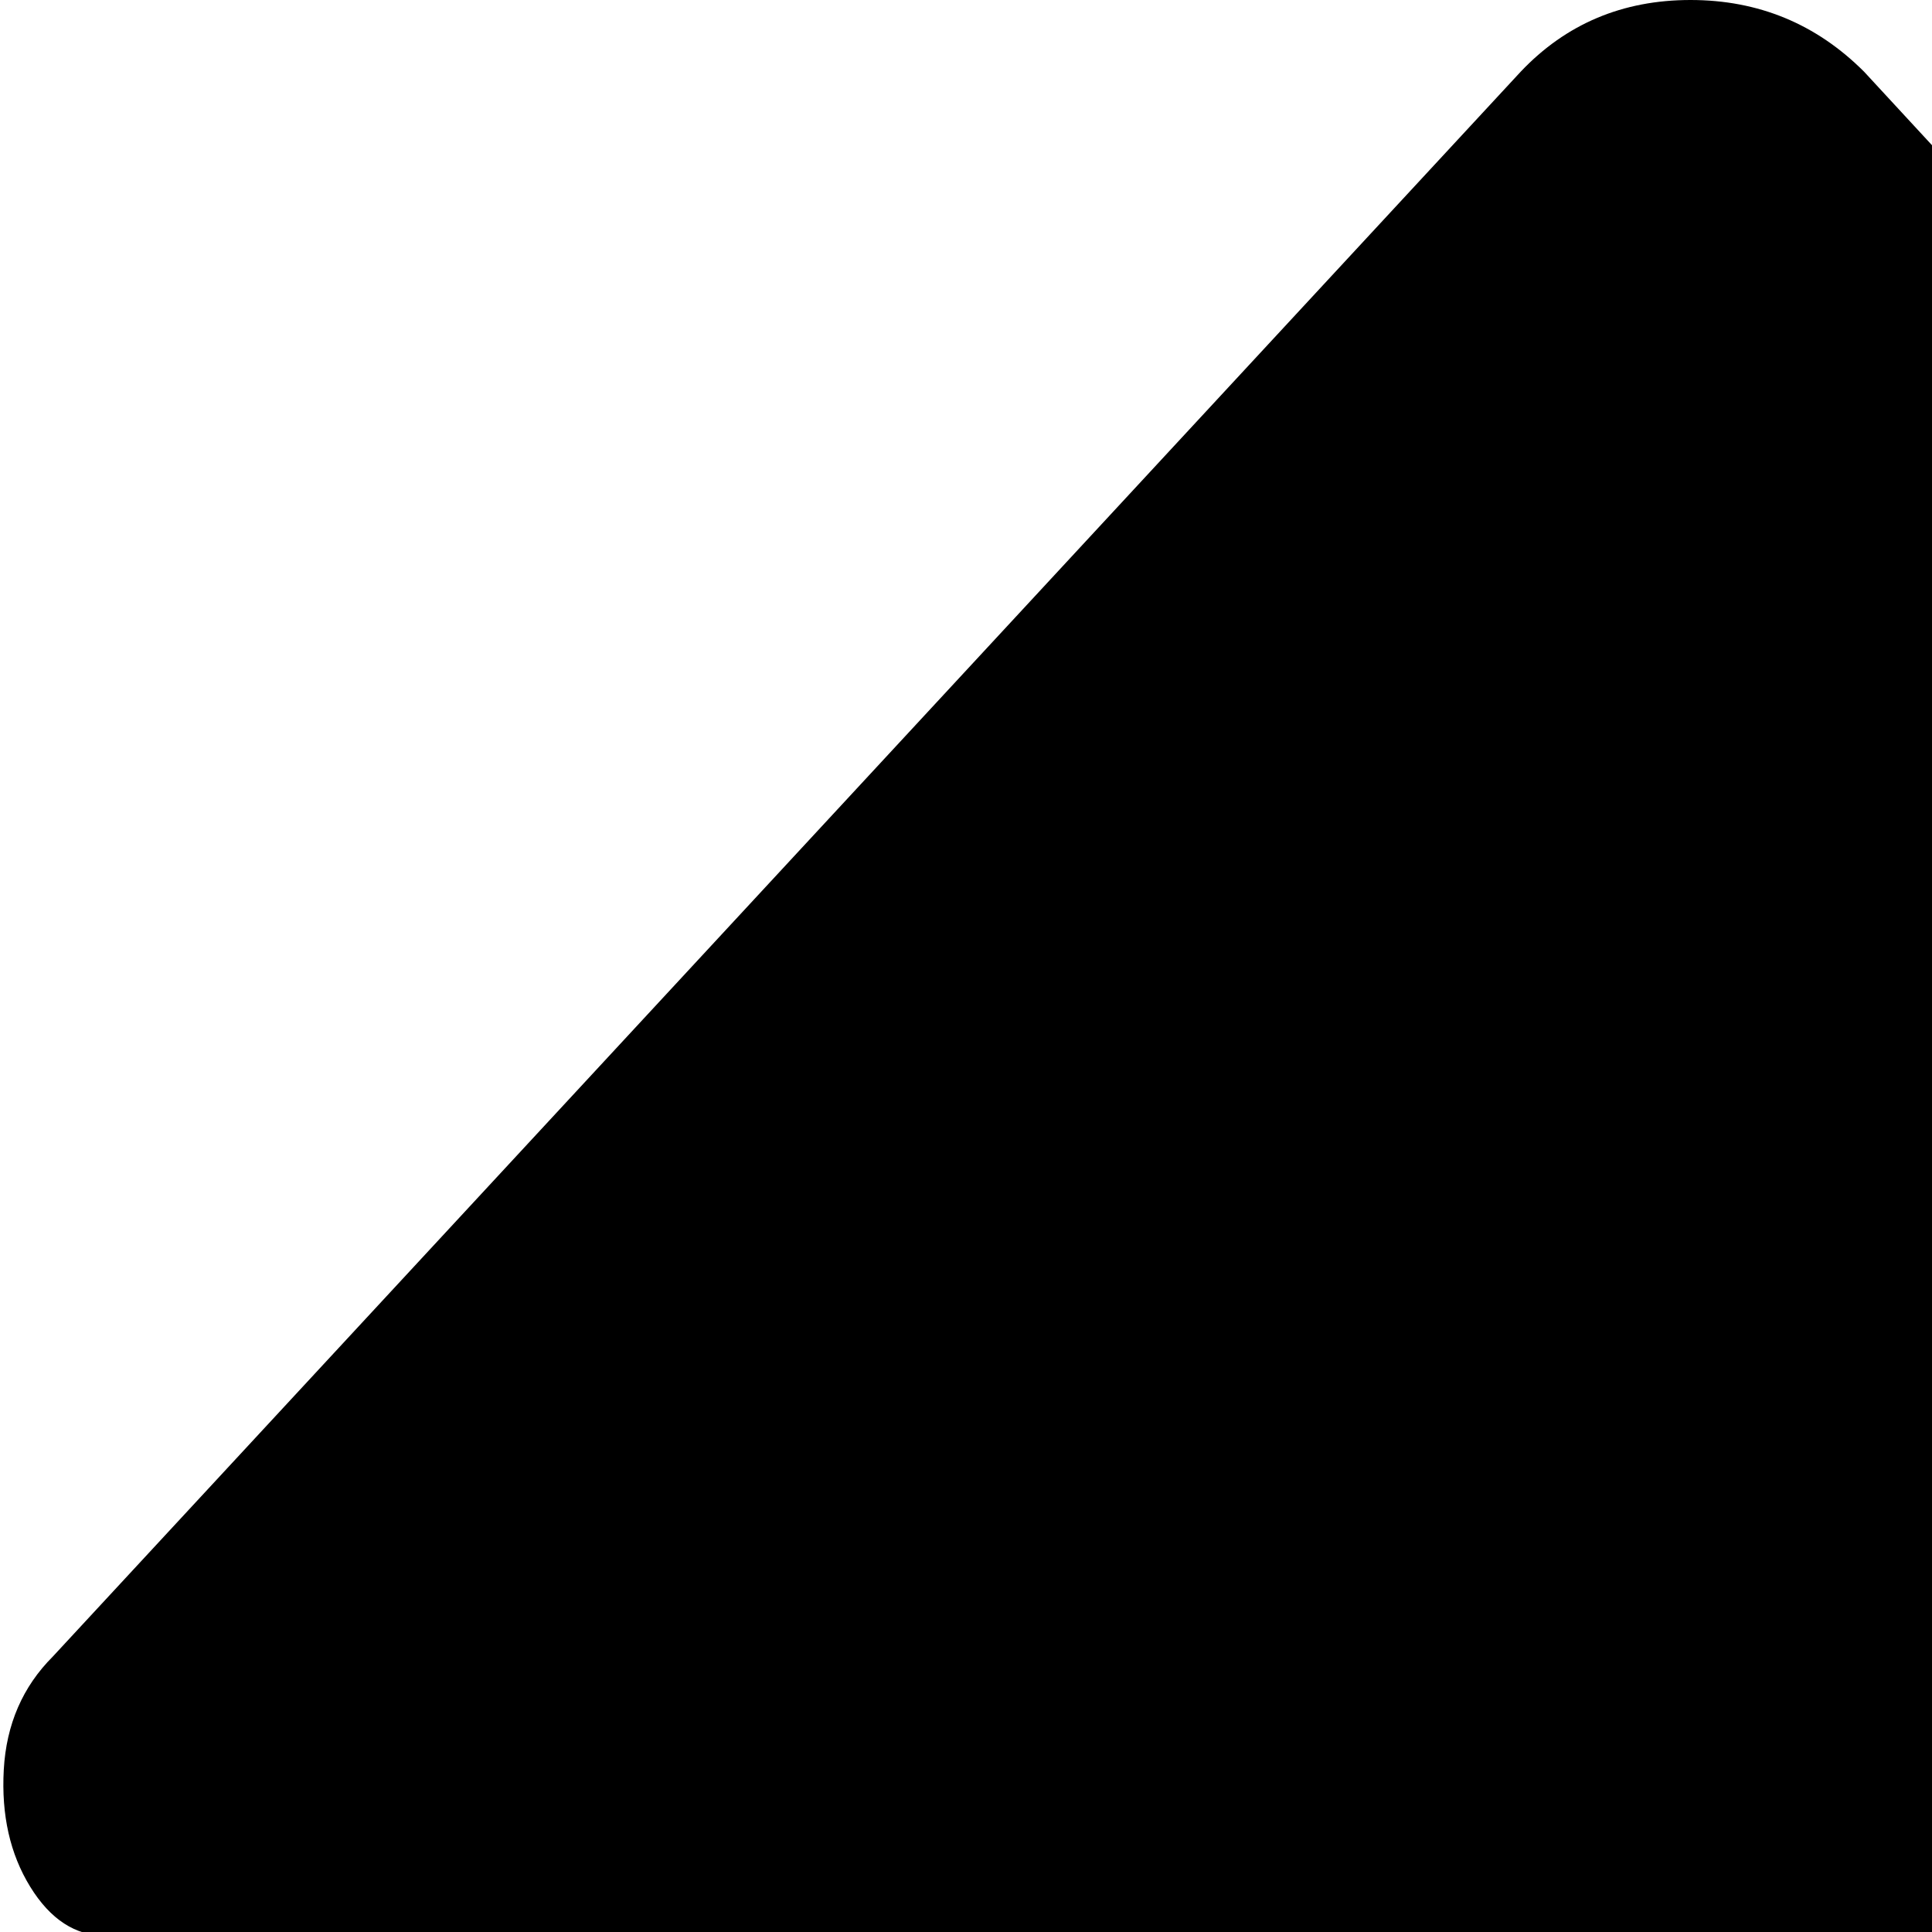 <svg xmlns="http://www.w3.org/2000/svg" version="1.1" viewBox="0 0 512 512" fill="currentColor"><path fill="currentColor" d="M869 513H703v191q0 27-18.5 45.5T640 768H256q-26 0-45-18.5T192 704V513H28q-12 0-20-13t-7-31t13-30L403 19q18-19 45-19t46 19l388 420q12 12 13.5 30t-6.5 31t-20 13M256 831h384q26 0 44.5 19t18.5 45v65q0 26-18.5 45t-44.5 19H256q-26 0-45-18.5T192 960v-65q0-26 19-45t45-19"/></svg>